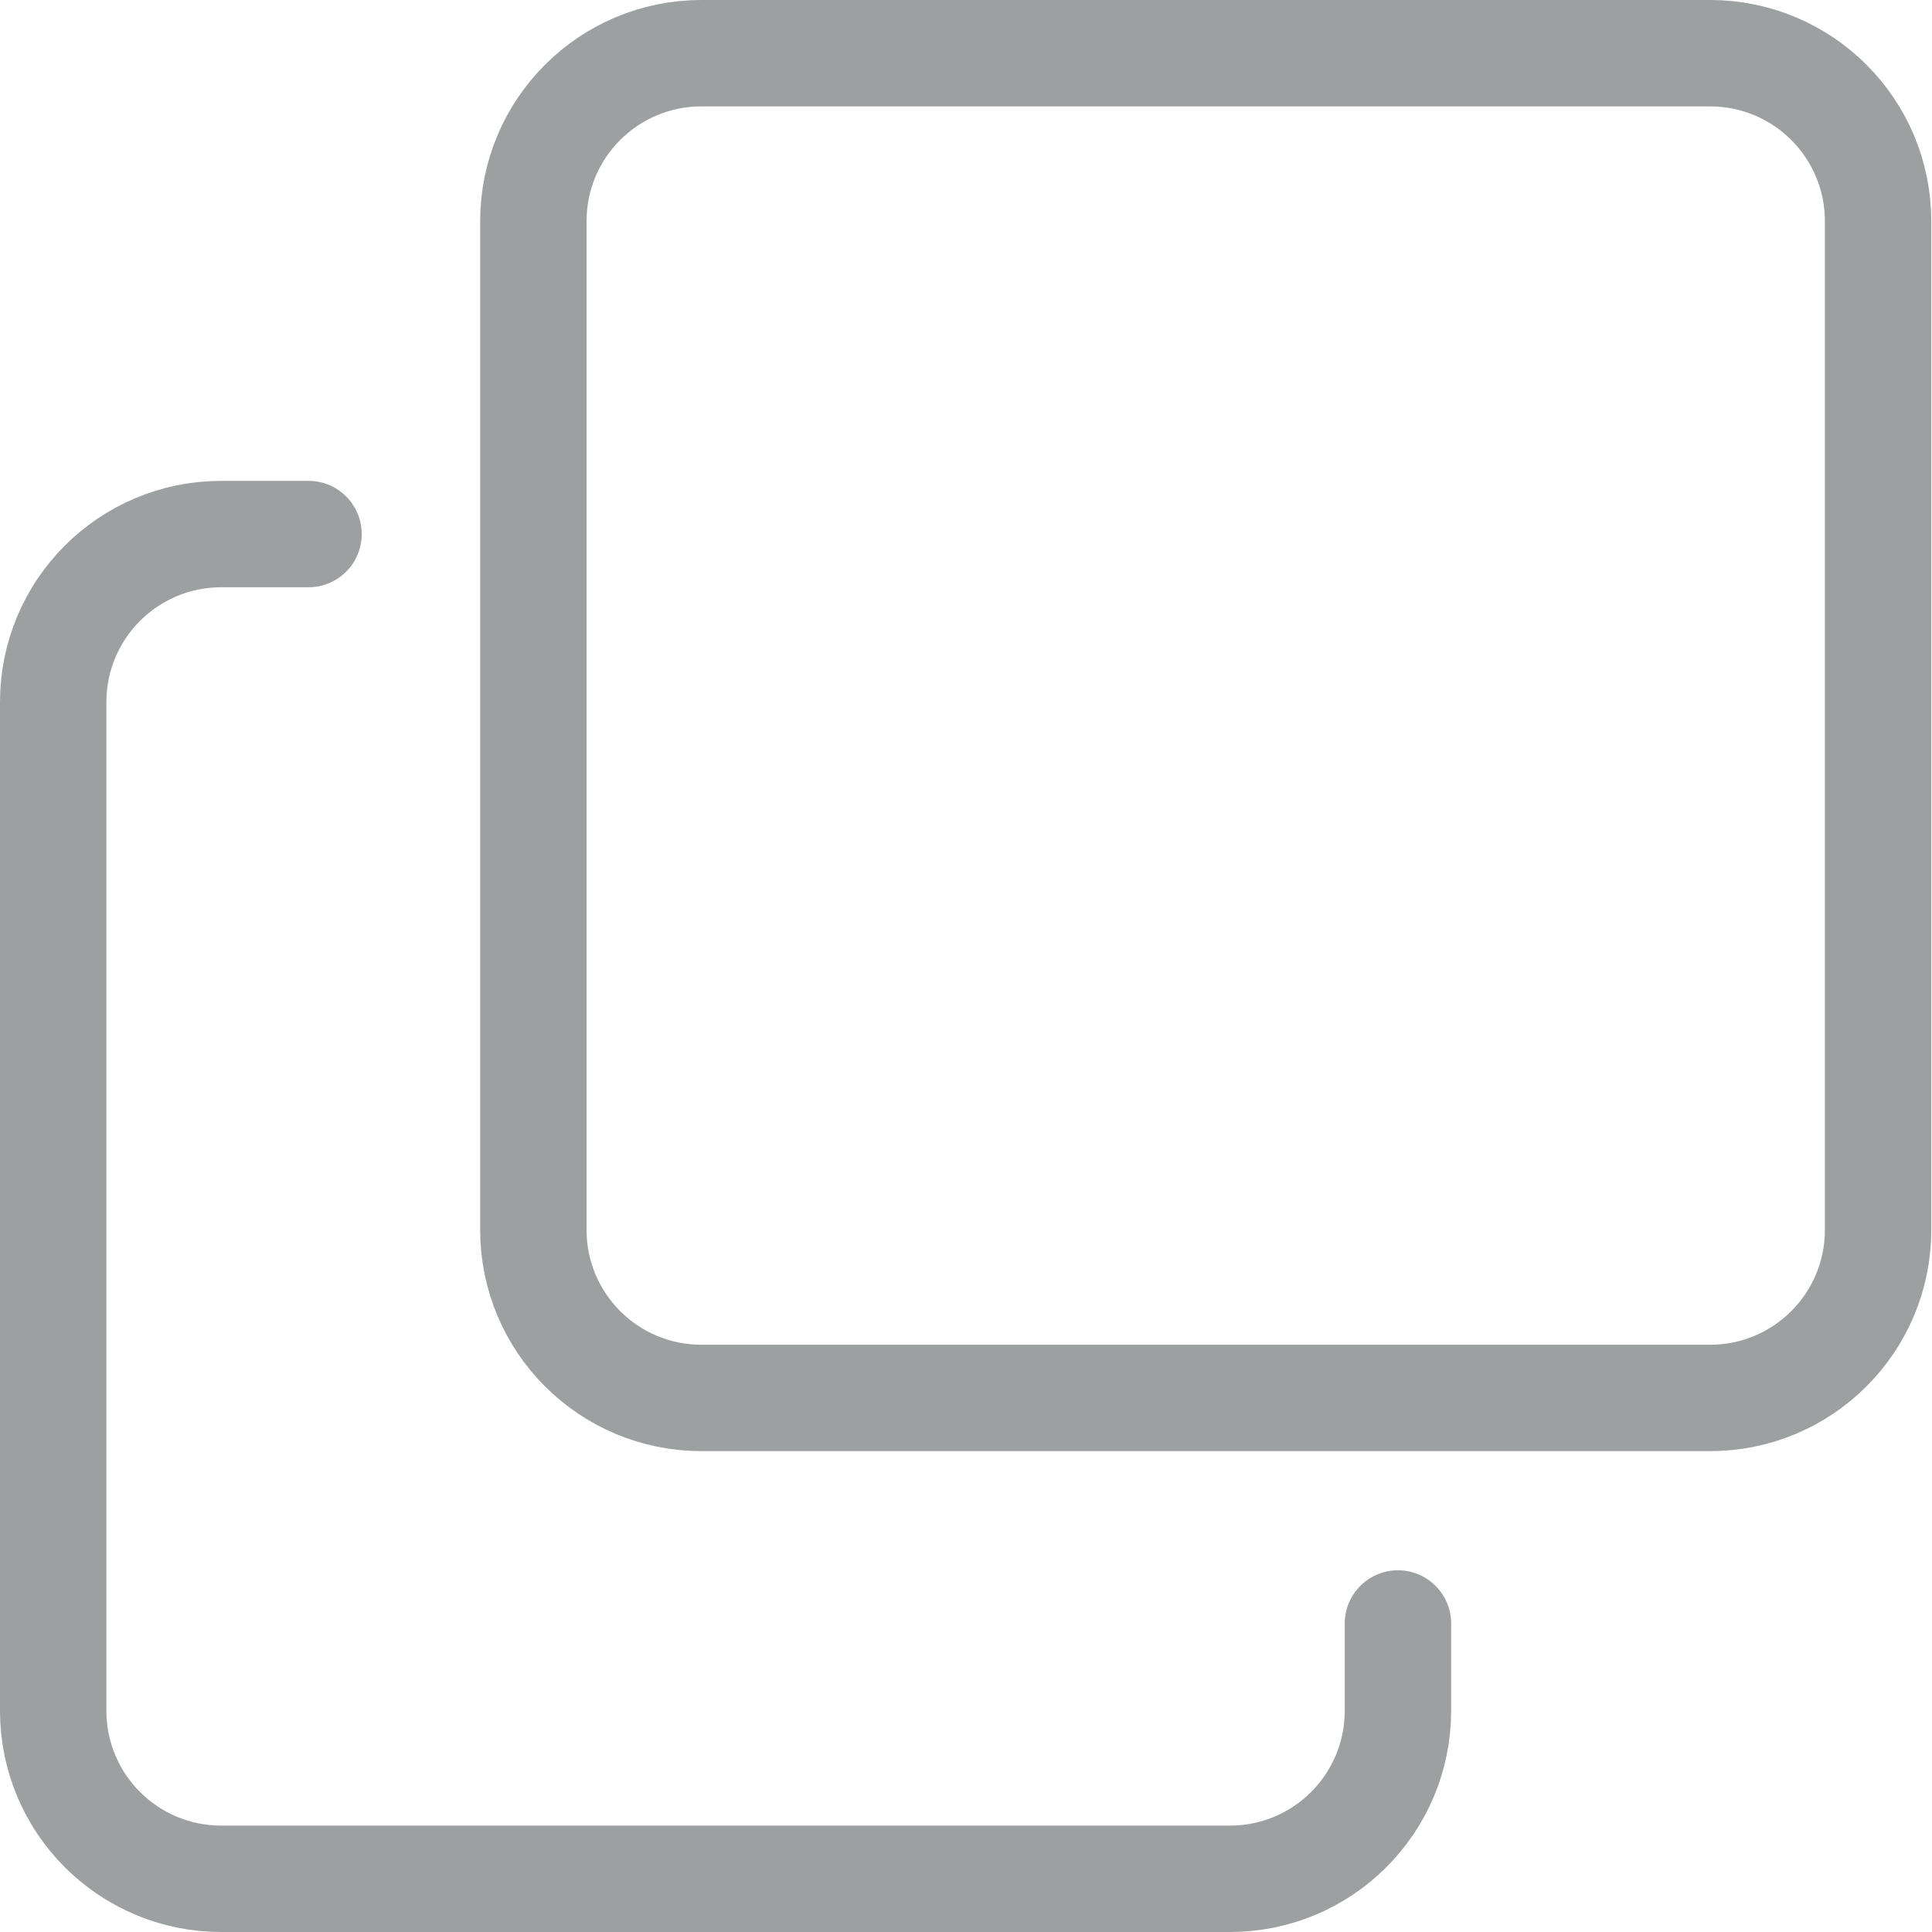 <?xml version="1.0" encoding="UTF-8"?>
<svg id="_图层_2" data-name="图层 2" xmlns="http://www.w3.org/2000/svg" viewBox="0 0 27.24 27.24">
  <defs>
    <style>
      .cls-1 {
        fill: none;
        stroke: #9da0a0;
        stroke-linecap: round;
        stroke-linejoin: round;
        stroke-width: 1.5px;
      }
    </style>
  </defs>
  <g id="_图层_1-2" data-name="图层 1">
    <path id="icon-copy" class="cls-1" d="m9.89.75h14.22c1.31,0,2.37,1.06,2.37,2.37v14.22c0,1.31-1.06,2.37-2.37,2.37h-14.22c-1.31,0-2.37-1.06-2.37-2.37V3.12c0-1.31,1.06-2.37,2.37-2.37h0Zm9.82,22.14v1.23c0,1.31-1.06,2.37-2.37,2.37H3.12c-1.31,0-2.37-1.06-2.37-2.37v-14.22c0-1.31,1.06-2.37,2.37-2.37h1.23"/>
  </g>
</svg>